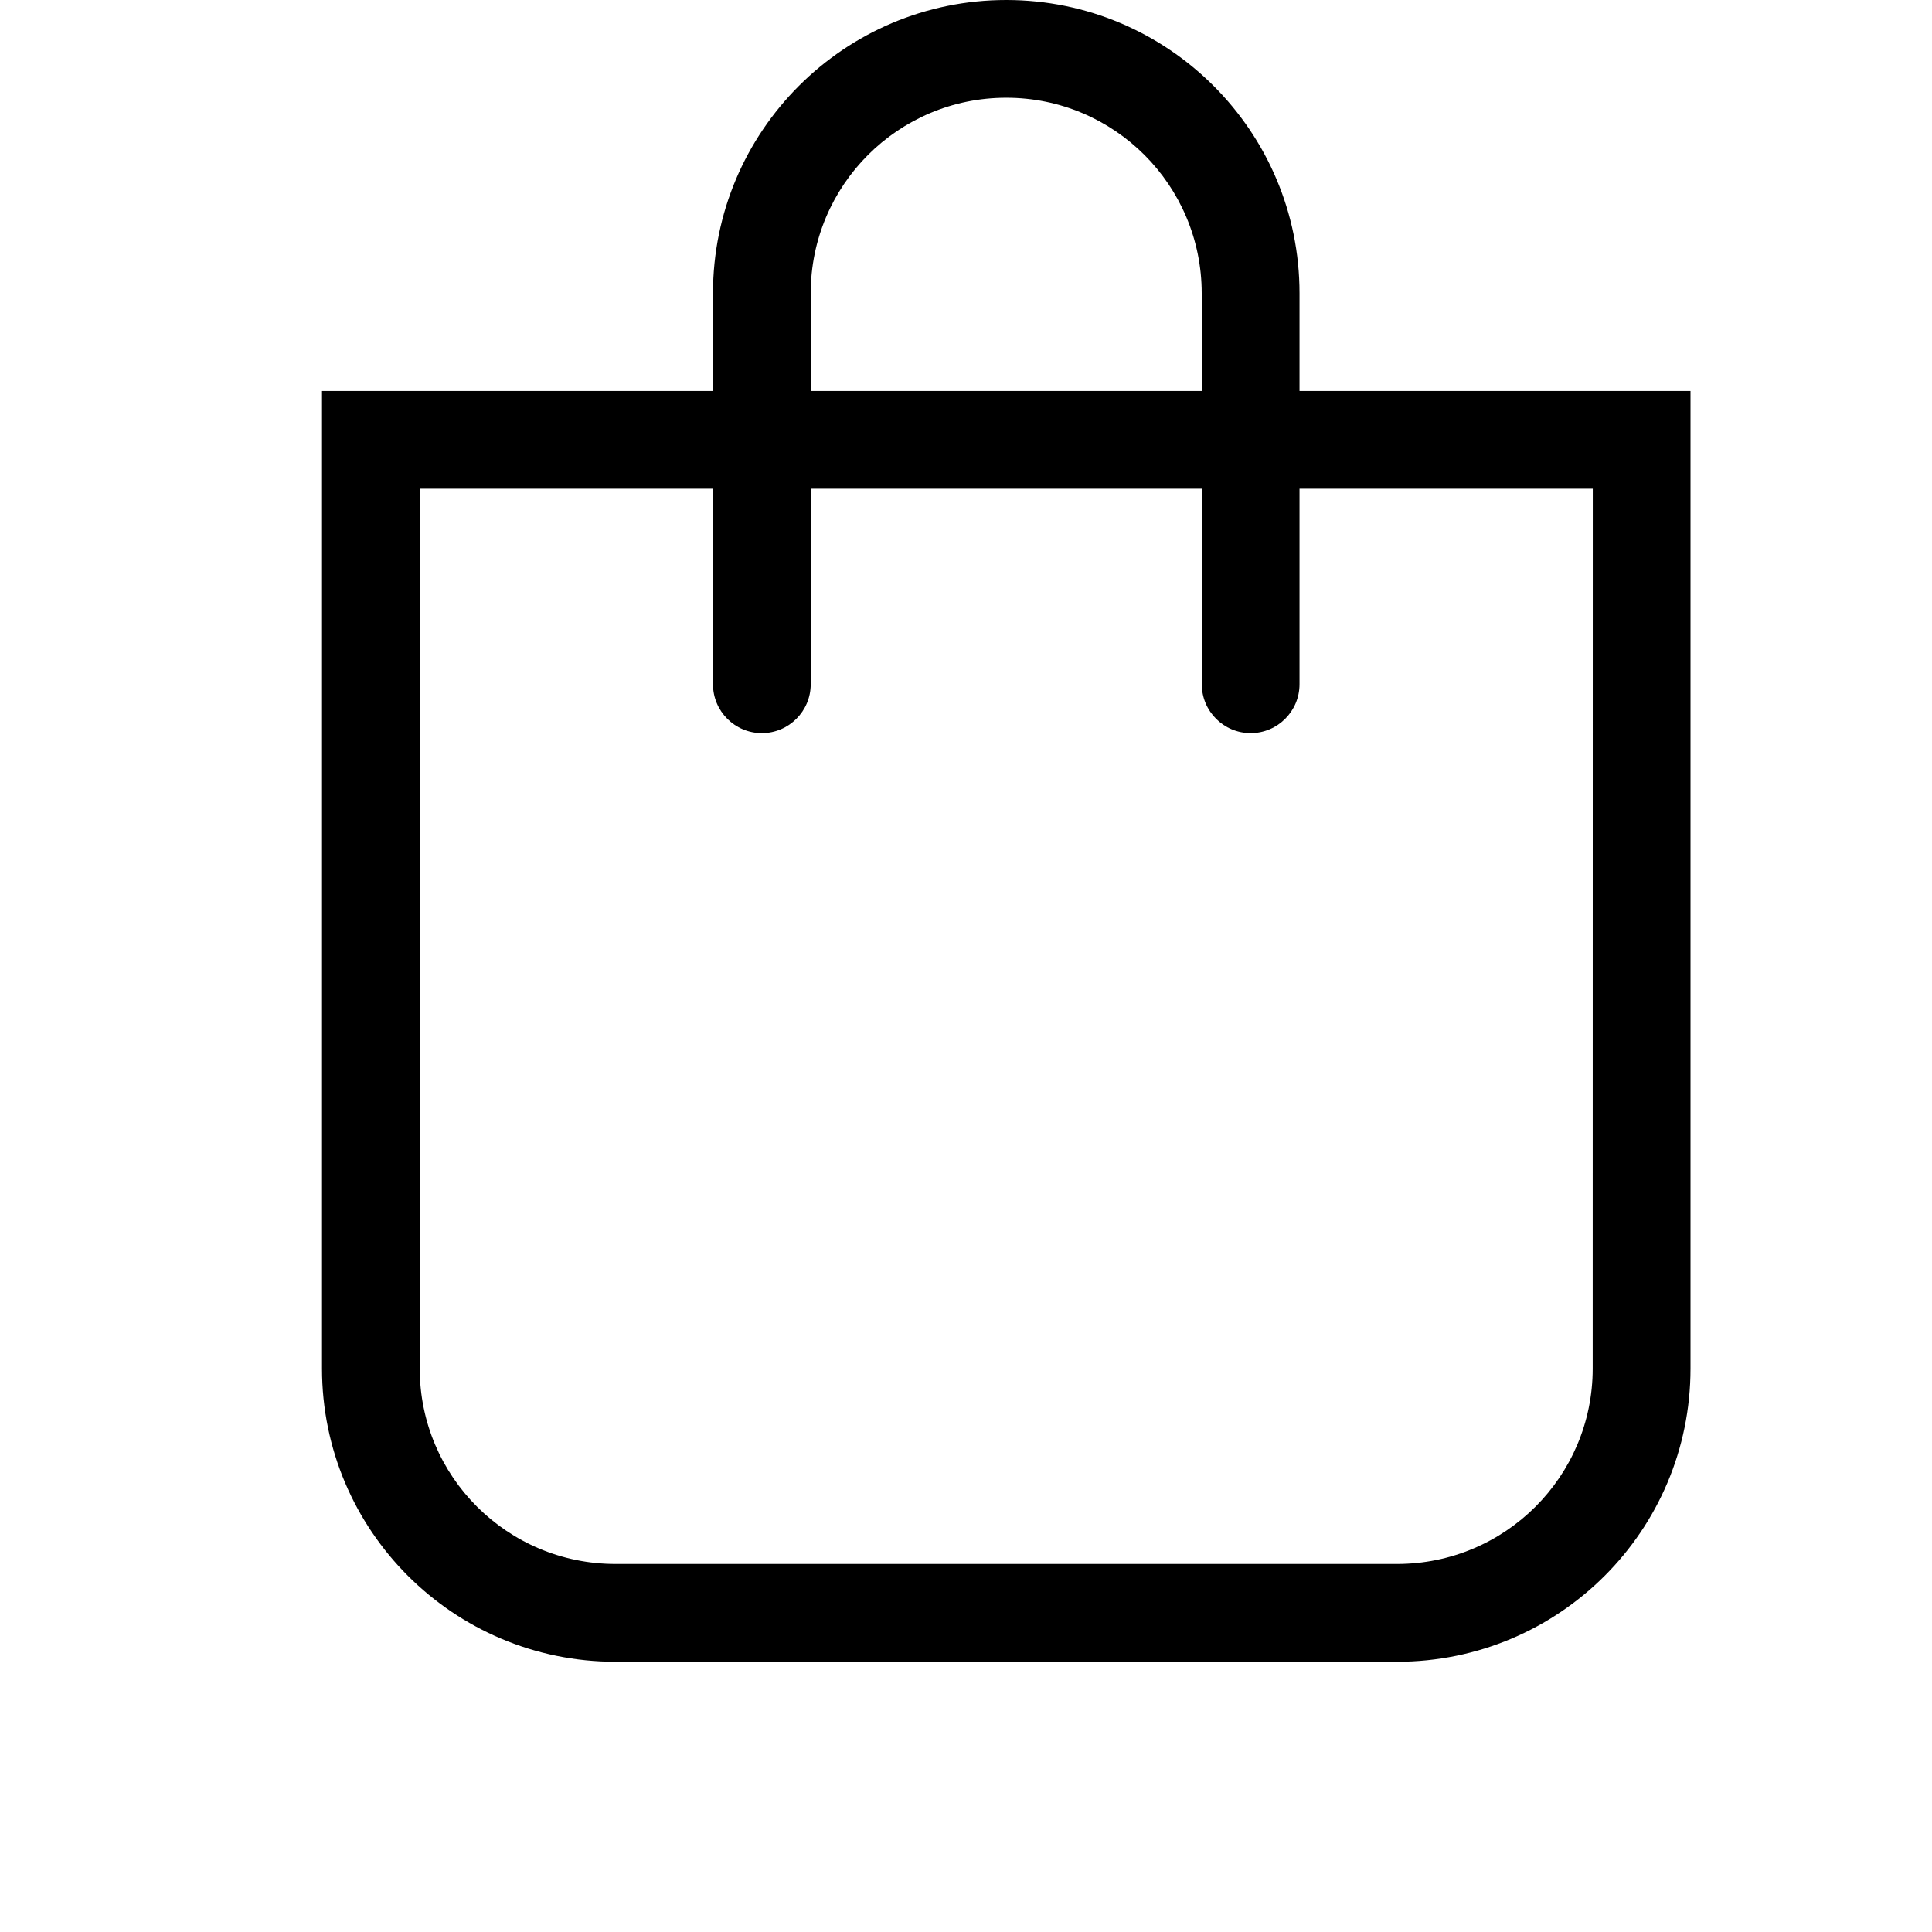 <svg width="24" height="24" viewBox="0 0 24 24" fill="currentColor" xmlns="http://www.w3.org/2000/svg">
<path fill-rule="evenodd" clip-rule="evenodd" d="M19.785 17.001C19.785 18.341 18.699 19.428 17.353 19.428H7.647C6.302 19.428 5.214 18.341 5.214 17.001V6.071H8.857V8.5C8.857 8.835 9.129 9.107 9.464 9.107C9.799 9.107 10.071 8.835 10.071 8.5V6.071H14.928L14.929 8.5C14.929 8.835 15.201 9.107 15.536 9.107C15.871 9.107 16.143 8.835 16.143 8.5V6.071H19.786L19.785 17.001ZM10.071 3.643C10.071 2.301 11.158 1.214 12.5 1.214C13.842 1.214 14.928 2.301 14.928 3.643V4.857H10.071V3.643ZM16.143 4.857V3.643C16.143 1.631 14.512 0 12.5 0C10.488 0 8.857 1.631 8.857 3.643V4.857H4V17.001C4 19.012 5.633 20.643 7.646 20.643H17.354C19.37 20.643 21 19.012 21 17.001L21 4.857H16.143Z" fill="currentColor"/>
</svg>
